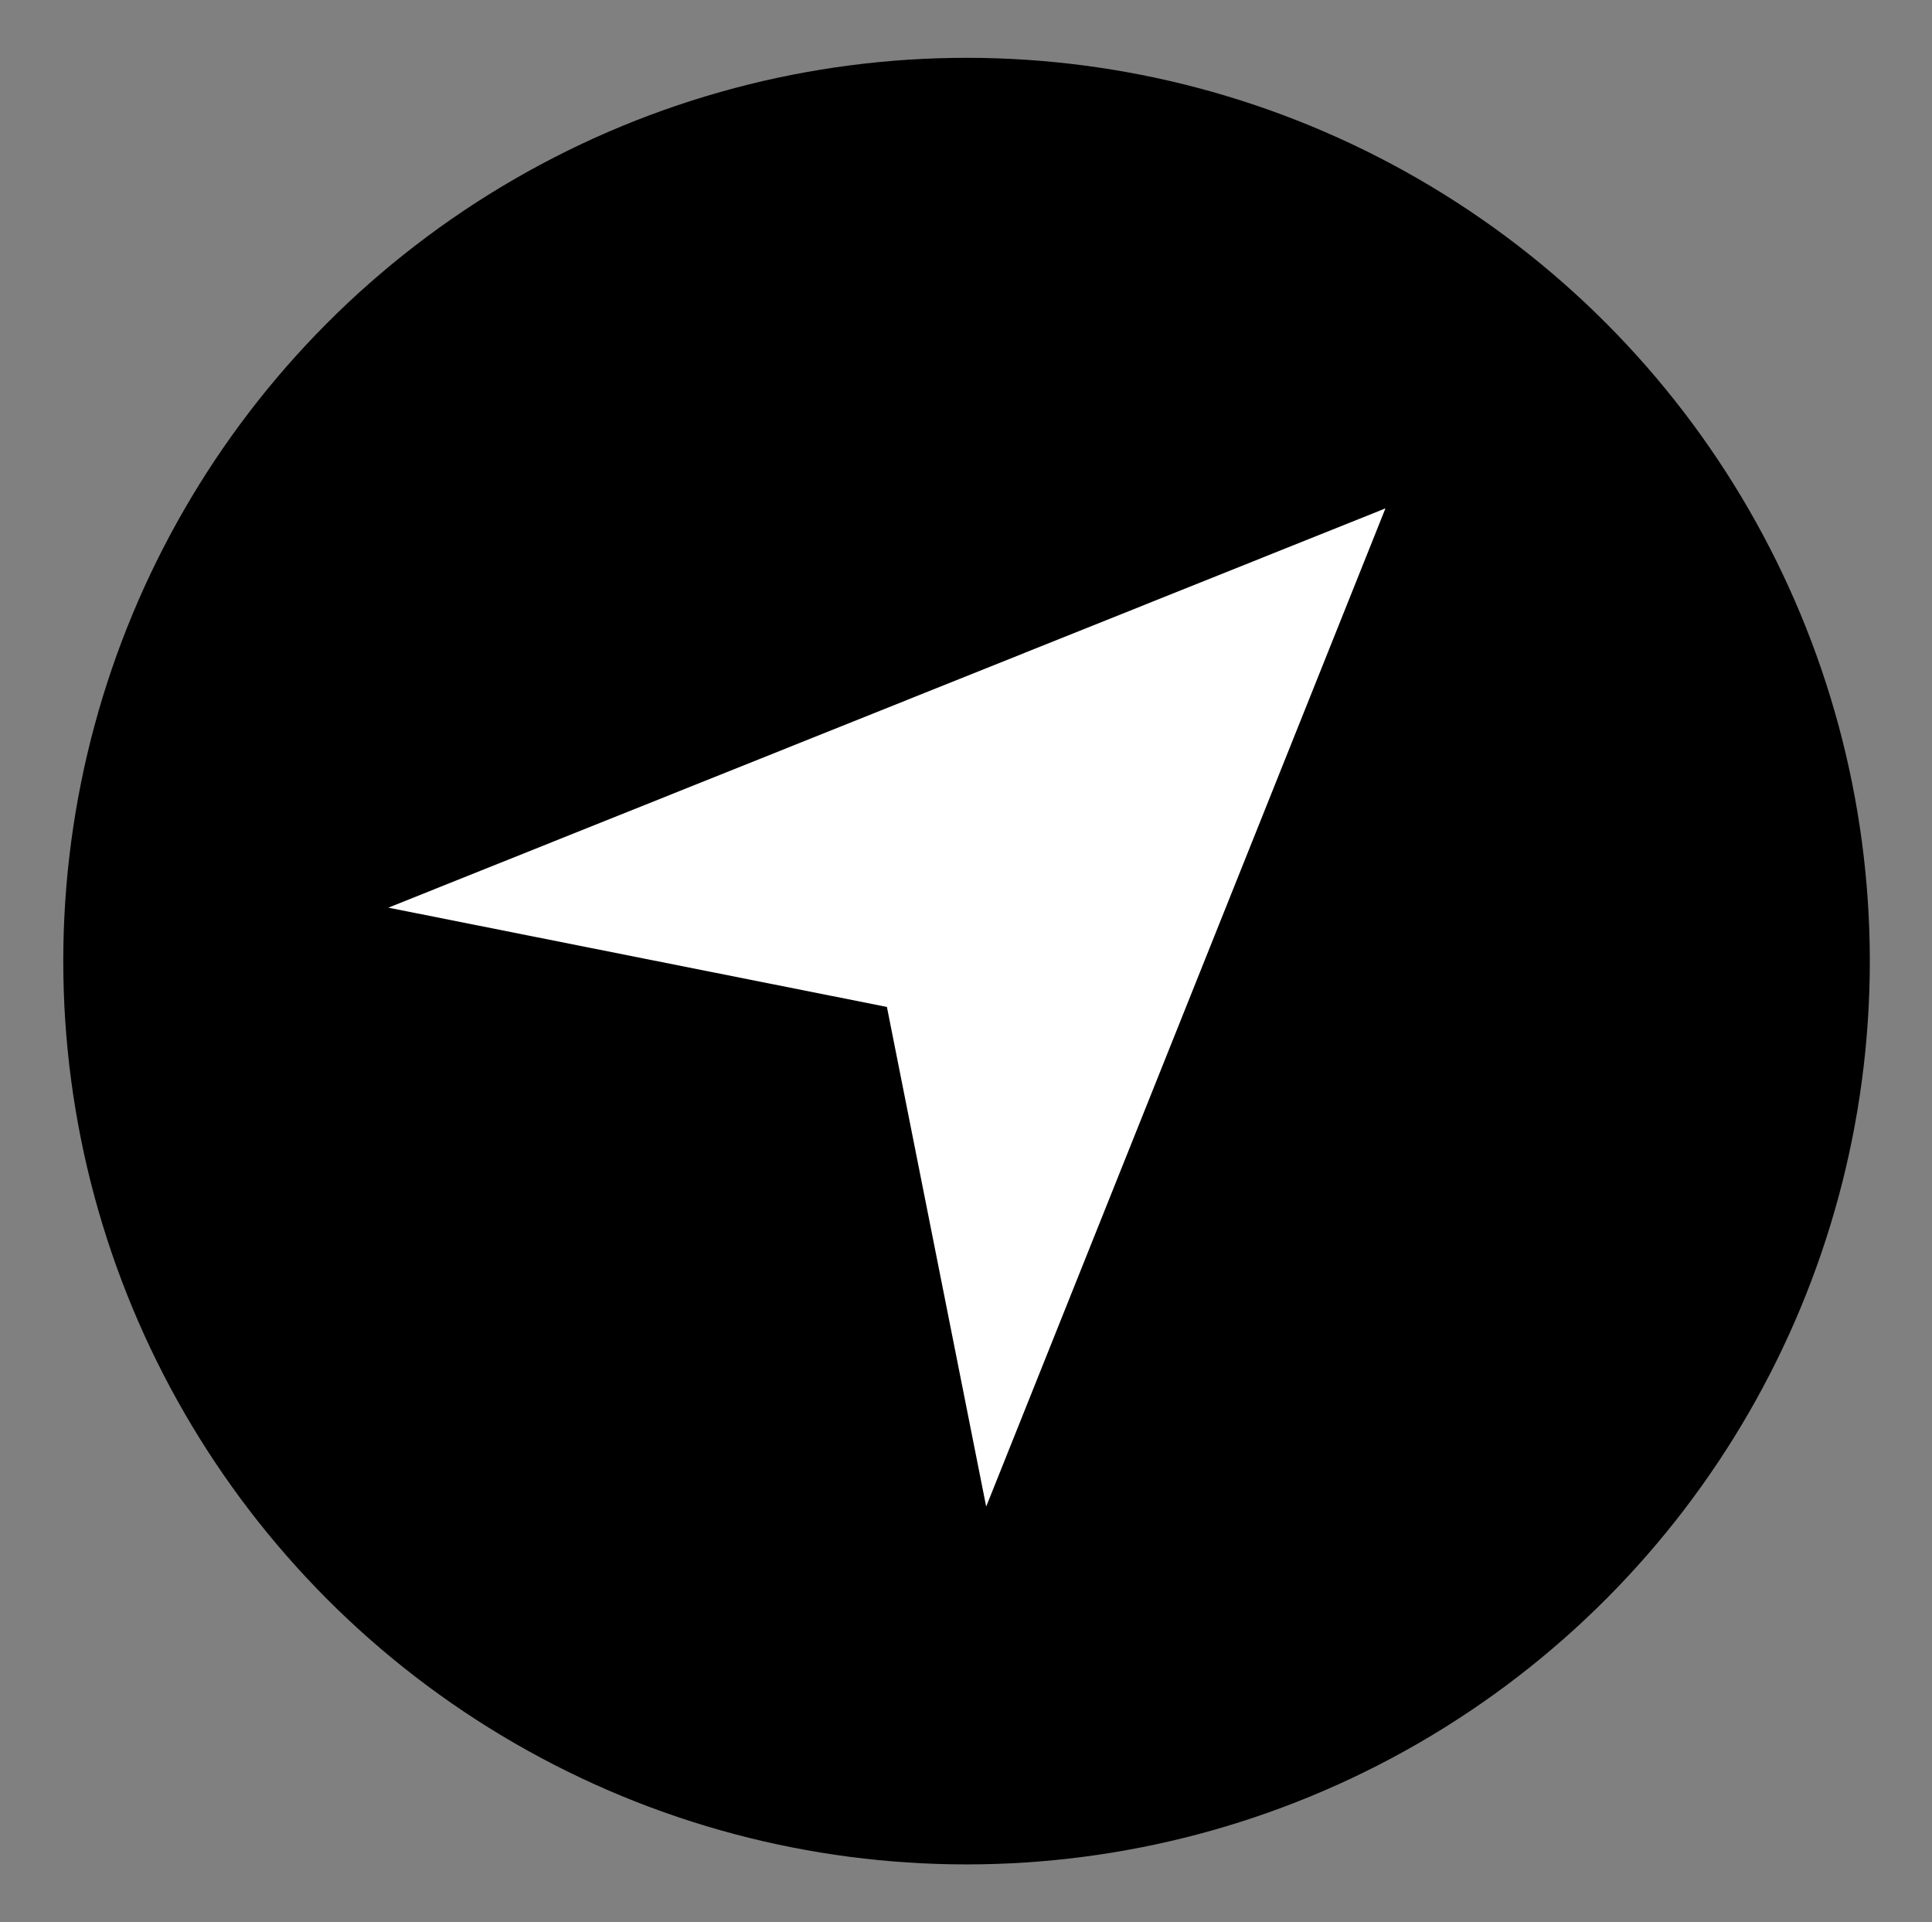 <?xml version="1.0" encoding="utf-8"?>
<!-- Generator: Adobe Illustrator 19.2.0, SVG Export Plug-In . SVG Version: 6.00 Build 0)  -->
<svg version="1.1" id="Layer_1" xmlns="http://www.w3.org/2000/svg" xmlns:xlink="http://www.w3.org/1999/xlink" x="0px" y="0px"
	 viewBox="0 0 177.1 176.2" style="enable-background:new 0 0 177.1 176.2;" xml:space="preserve">
<rect x="0" y="0" width="177.1" height="176.2" fill="#808080" stroke="none"/>
<style type="text/css">
	.st0{fill:#FFFFFF;}
</style>
<circle cx="88.6" cy="88.1" r="82.8"/>
<polygon class="st0" points="35.6,83.2 127,46.6 90.4,138.1 81.3,92.3 "/>
</svg>
